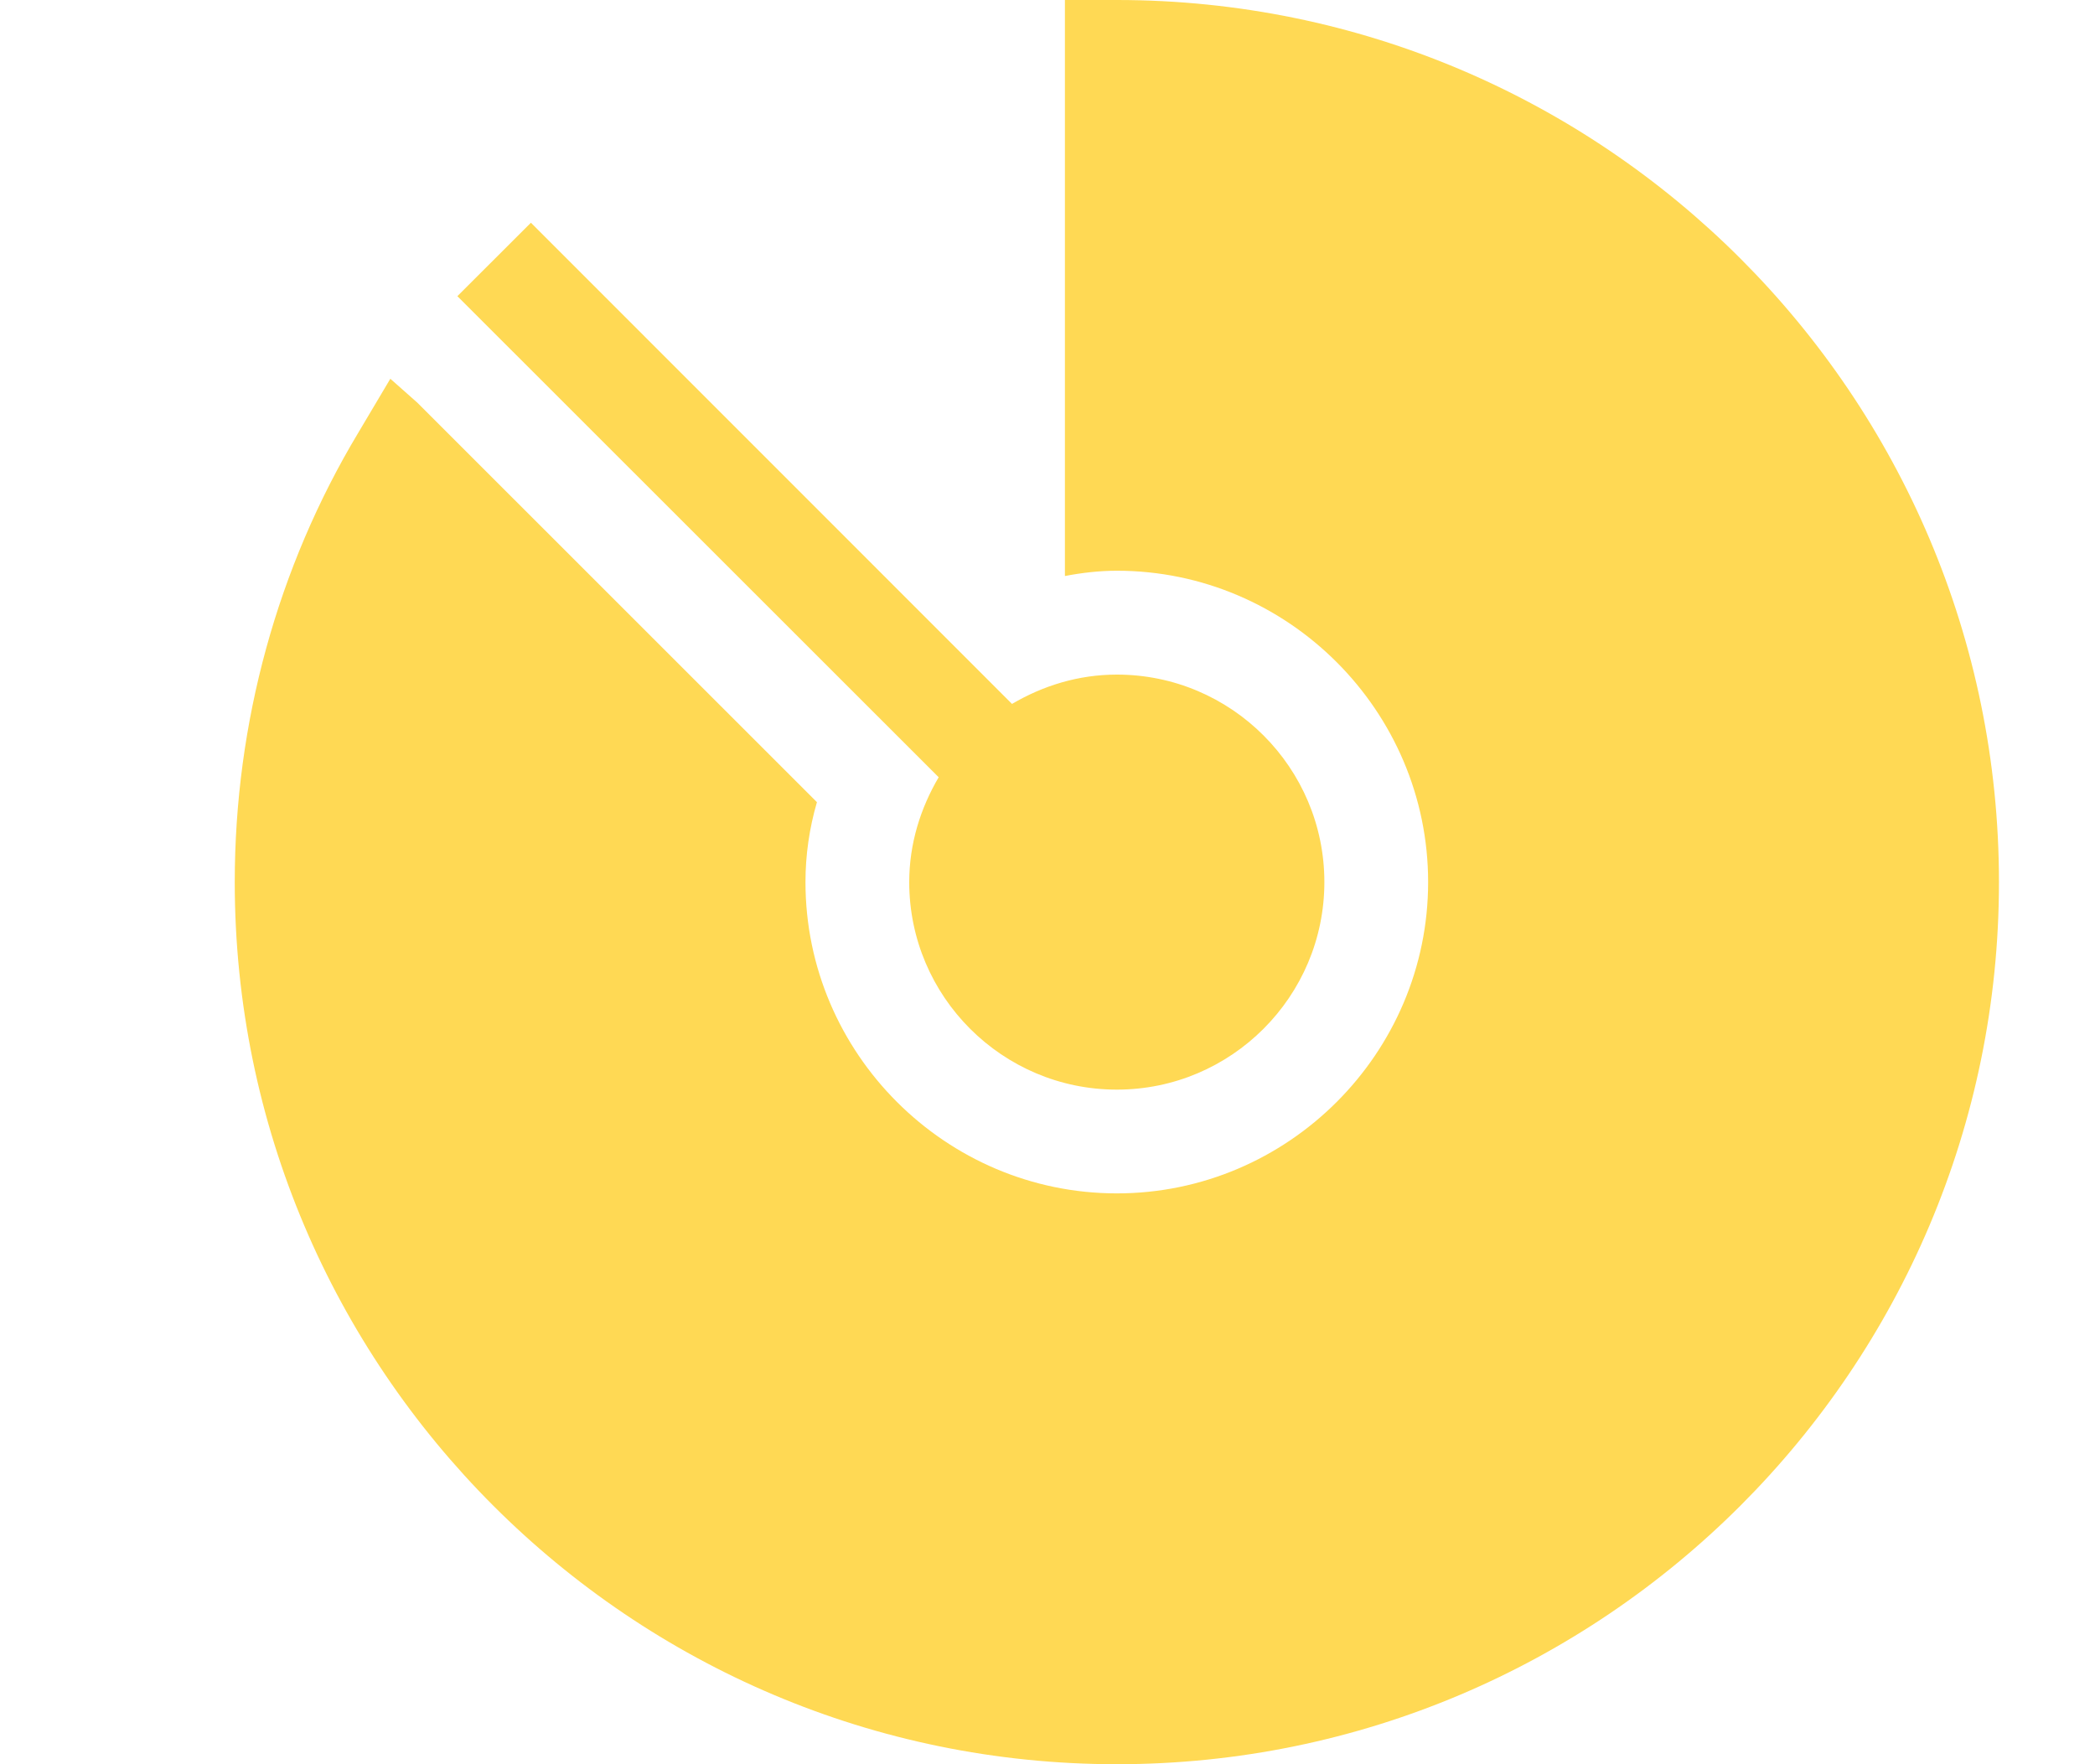 <svg width="19" height="16" viewBox="0 0 19 16" fill="none" xmlns="http://www.w3.org/2000/svg">
<g filter="url(#filter0_d_340_17217)">
<path fill-rule="evenodd" clip-rule="evenodd" d="M8.129 0C12.543 0 16.129 3.586 16.129 8C16.129 12.414 12.543 16 8.129 16C3.715 16 0.129 12.414 0.129 8C0.129 6.56 0.515 5.148 1.249 3.925L1.54 3.435L1.785 3.652L5.409 7.275C5.34 7.511 5.305 7.755 5.305 8C5.305 9.553 6.576 10.823 8.129 10.823C9.682 10.823 10.952 9.553 10.952 8C10.952 6.447 9.682 5.176 8.129 5.176C7.969 5.176 7.809 5.195 7.658 5.224V0H8.129ZM2.815 2.02L7.178 6.384C7.459 6.219 7.78 6.118 8.129 6.118C9.167 6.118 10.011 6.962 10.011 8C10.011 9.038 9.167 9.882 8.129 9.882C7.091 9.882 6.246 9.038 6.246 8C6.246 7.652 6.348 7.33 6.513 7.049L2.148 2.686L2.815 2.02Z" fill="#FFD954"/>
</g>
<defs>
<filter id="filter0_d_340_17217" x="0.129" y="0" width="18" height="16" filterUnits="userSpaceOnUse" color-interpolation-filters="sRGB">
<feFlood flood-opacity="0" result="BackgroundImageFix"/>
<feColorMatrix in="SourceAlpha" type="matrix" values="0 0 0 0 0 0 0 0 0 0 0 0 0 0 0 0 0 0 127 0" result="hardAlpha"/>
<feOffset dx="2"/>
<feComposite in2="hardAlpha" operator="out"/>
<feColorMatrix type="matrix" values="0 0 0 0 0.992 0 0 0 0 0.741 0 0 0 0 0.09 0 0 0 0.2 0"/>
<feBlend mode="normal" in2="BackgroundImageFix" result="effect1_dropShadow_340_17217"/>
<feBlend mode="normal" in="SourceGraphic" in2="effect1_dropShadow_340_17217" result="shape"/>
</filter>
</defs>
</svg>
